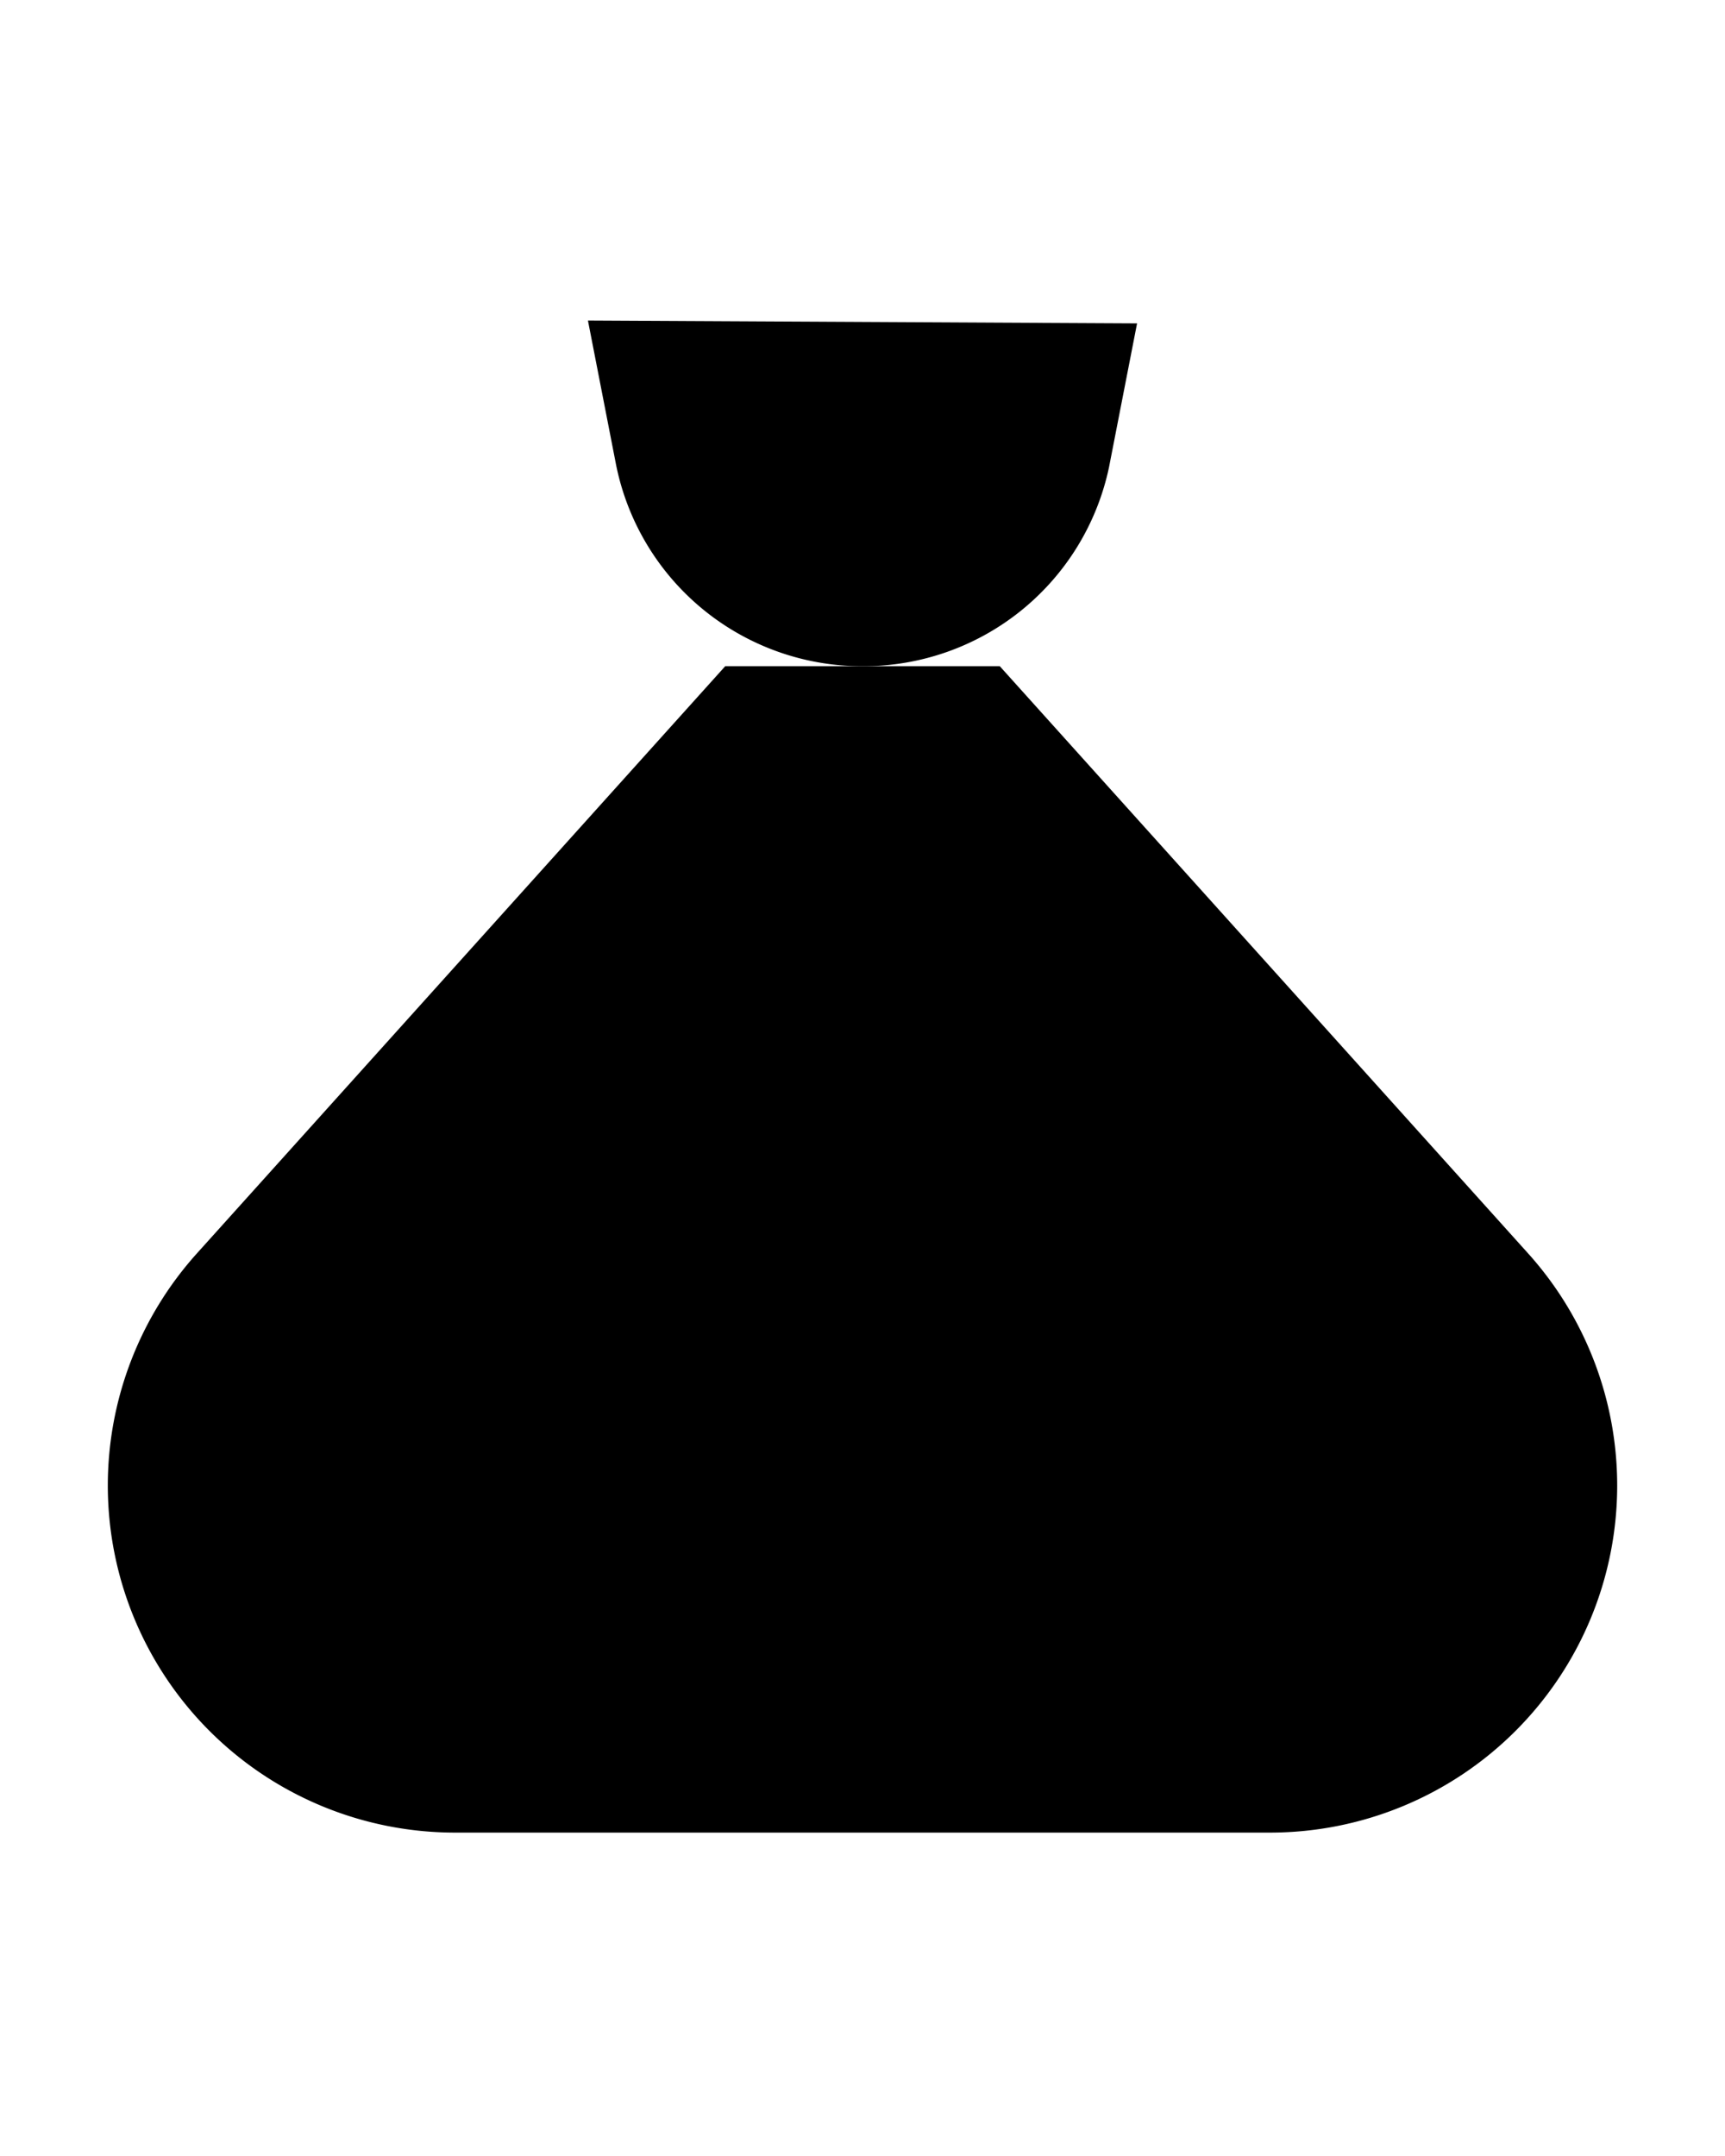 
<svg width="20px" height="25px" viewBox="0 0 24 24">

<defs>

<style>.cls-1{fill:none;stroke:#020202;stroke-linecap:square;stroke-miterlimit:10;stroke-width:1.91px;}</style>

</defs>

<g id="money_bag_3" data-name="money bag 3">

<path class="cls-1" d="M17.67,22.5H6.33A4.83,4.83,0,0,1,1.5,17.67h0a4.83,4.83,0,0,1,1.24-3.23l7.35-8.17h3.82l7.35,8.17a4.83,4.83,0,0,1,1.24,3.23h0A4.83,4.83,0,0,1,17.67,22.5Z"/>

<path class="cls-1" d="M15.82,1.5l-.39,2A3.49,3.49,0,0,1,12,6.27h0A3.49,3.49,0,0,1,8.57,3.46l-.39-2Z"/>

<line class="cls-1" x1="18.68" y1="3.41" x2="14.86" y2="5.32"/>

<line class="cls-1" x1="19.64" y1="6.27" x2="13.91" y2="6.27"/>

<path class="cls-1" d="M10.09,17.73h2.39a1.43,1.43,0,0,0,1.43-1.43h0a1.43,1.43,0,0,0-1.43-1.44h-1a1.43,1.43,0,0,1-1.43-1.43h0A1.43,1.43,0,0,1,11.52,12h2.39"/>

<line class="cls-1" x1="12" y1="11.05" x2="12" y2="12"/>

<line class="cls-1" x1="12" y1="17.73" x2="12" y2="18.68"/>

</g>

</svg>